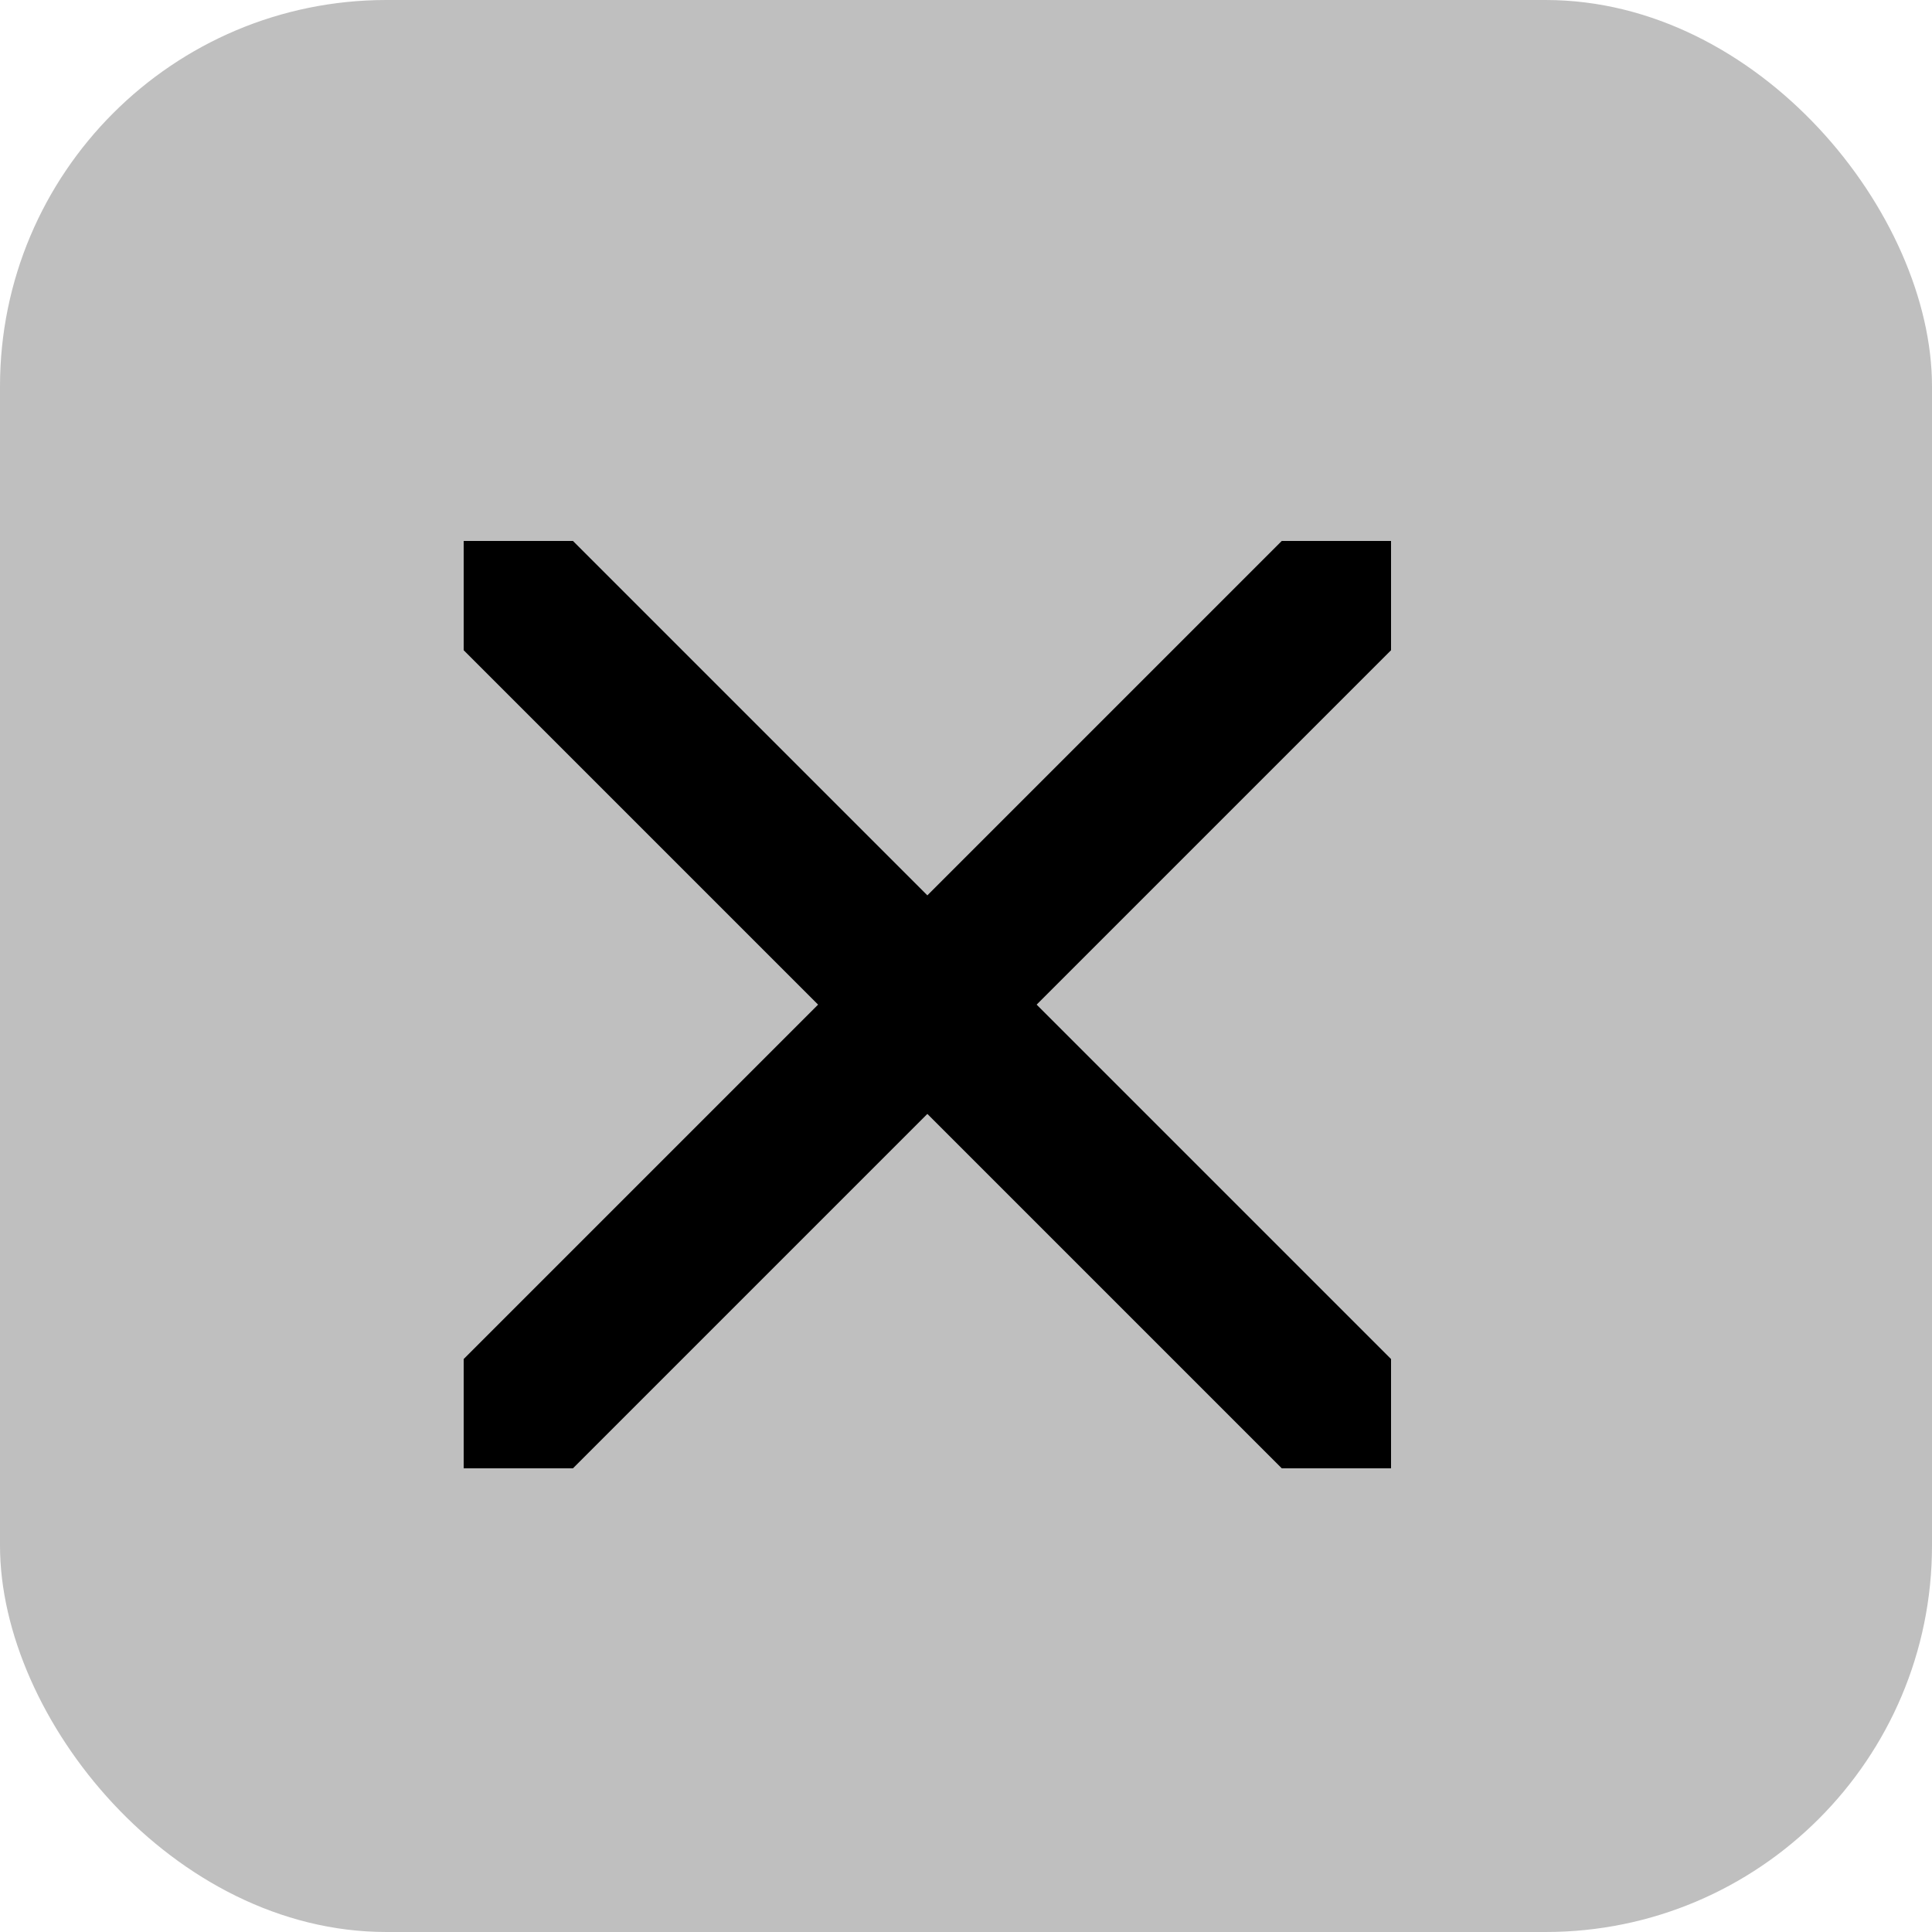 <svg width="25" height="25" viewBox="0 0 25 25" fill="none" xmlns="http://www.w3.org/2000/svg">
<rect width="25" height="25" rx="5" fill="black" fill-opacity="0.25"/>
<g clip-path="url(#clip0_60_620)">
<path d="M6.225 5.811C5.835 5.42 5.201 5.42 4.811 5.811C4.42 6.201 4.42 6.835 4.811 7.225L10.586 13L4.811 18.775C4.42 19.165 4.42 19.798 4.811 20.189C5.202 20.579 5.835 20.579 6.225 20.189L12 14.414L17.775 20.189C18.165 20.579 18.798 20.579 19.189 20.189C19.579 19.798 19.579 19.165 19.189 18.775L13.414 13L19.189 7.225C19.579 6.835 19.579 6.201 19.189 5.811C18.798 5.42 18.165 5.42 17.775 5.811L12 11.586L6.225 5.811Z" fill="black"/>
</g>
<defs>
<clipPath id="clip0_60_620">
<rect width="12" height="12" fill="white" transform="translate(6 7)"/>
</clipPath>
</defs>
</svg>
